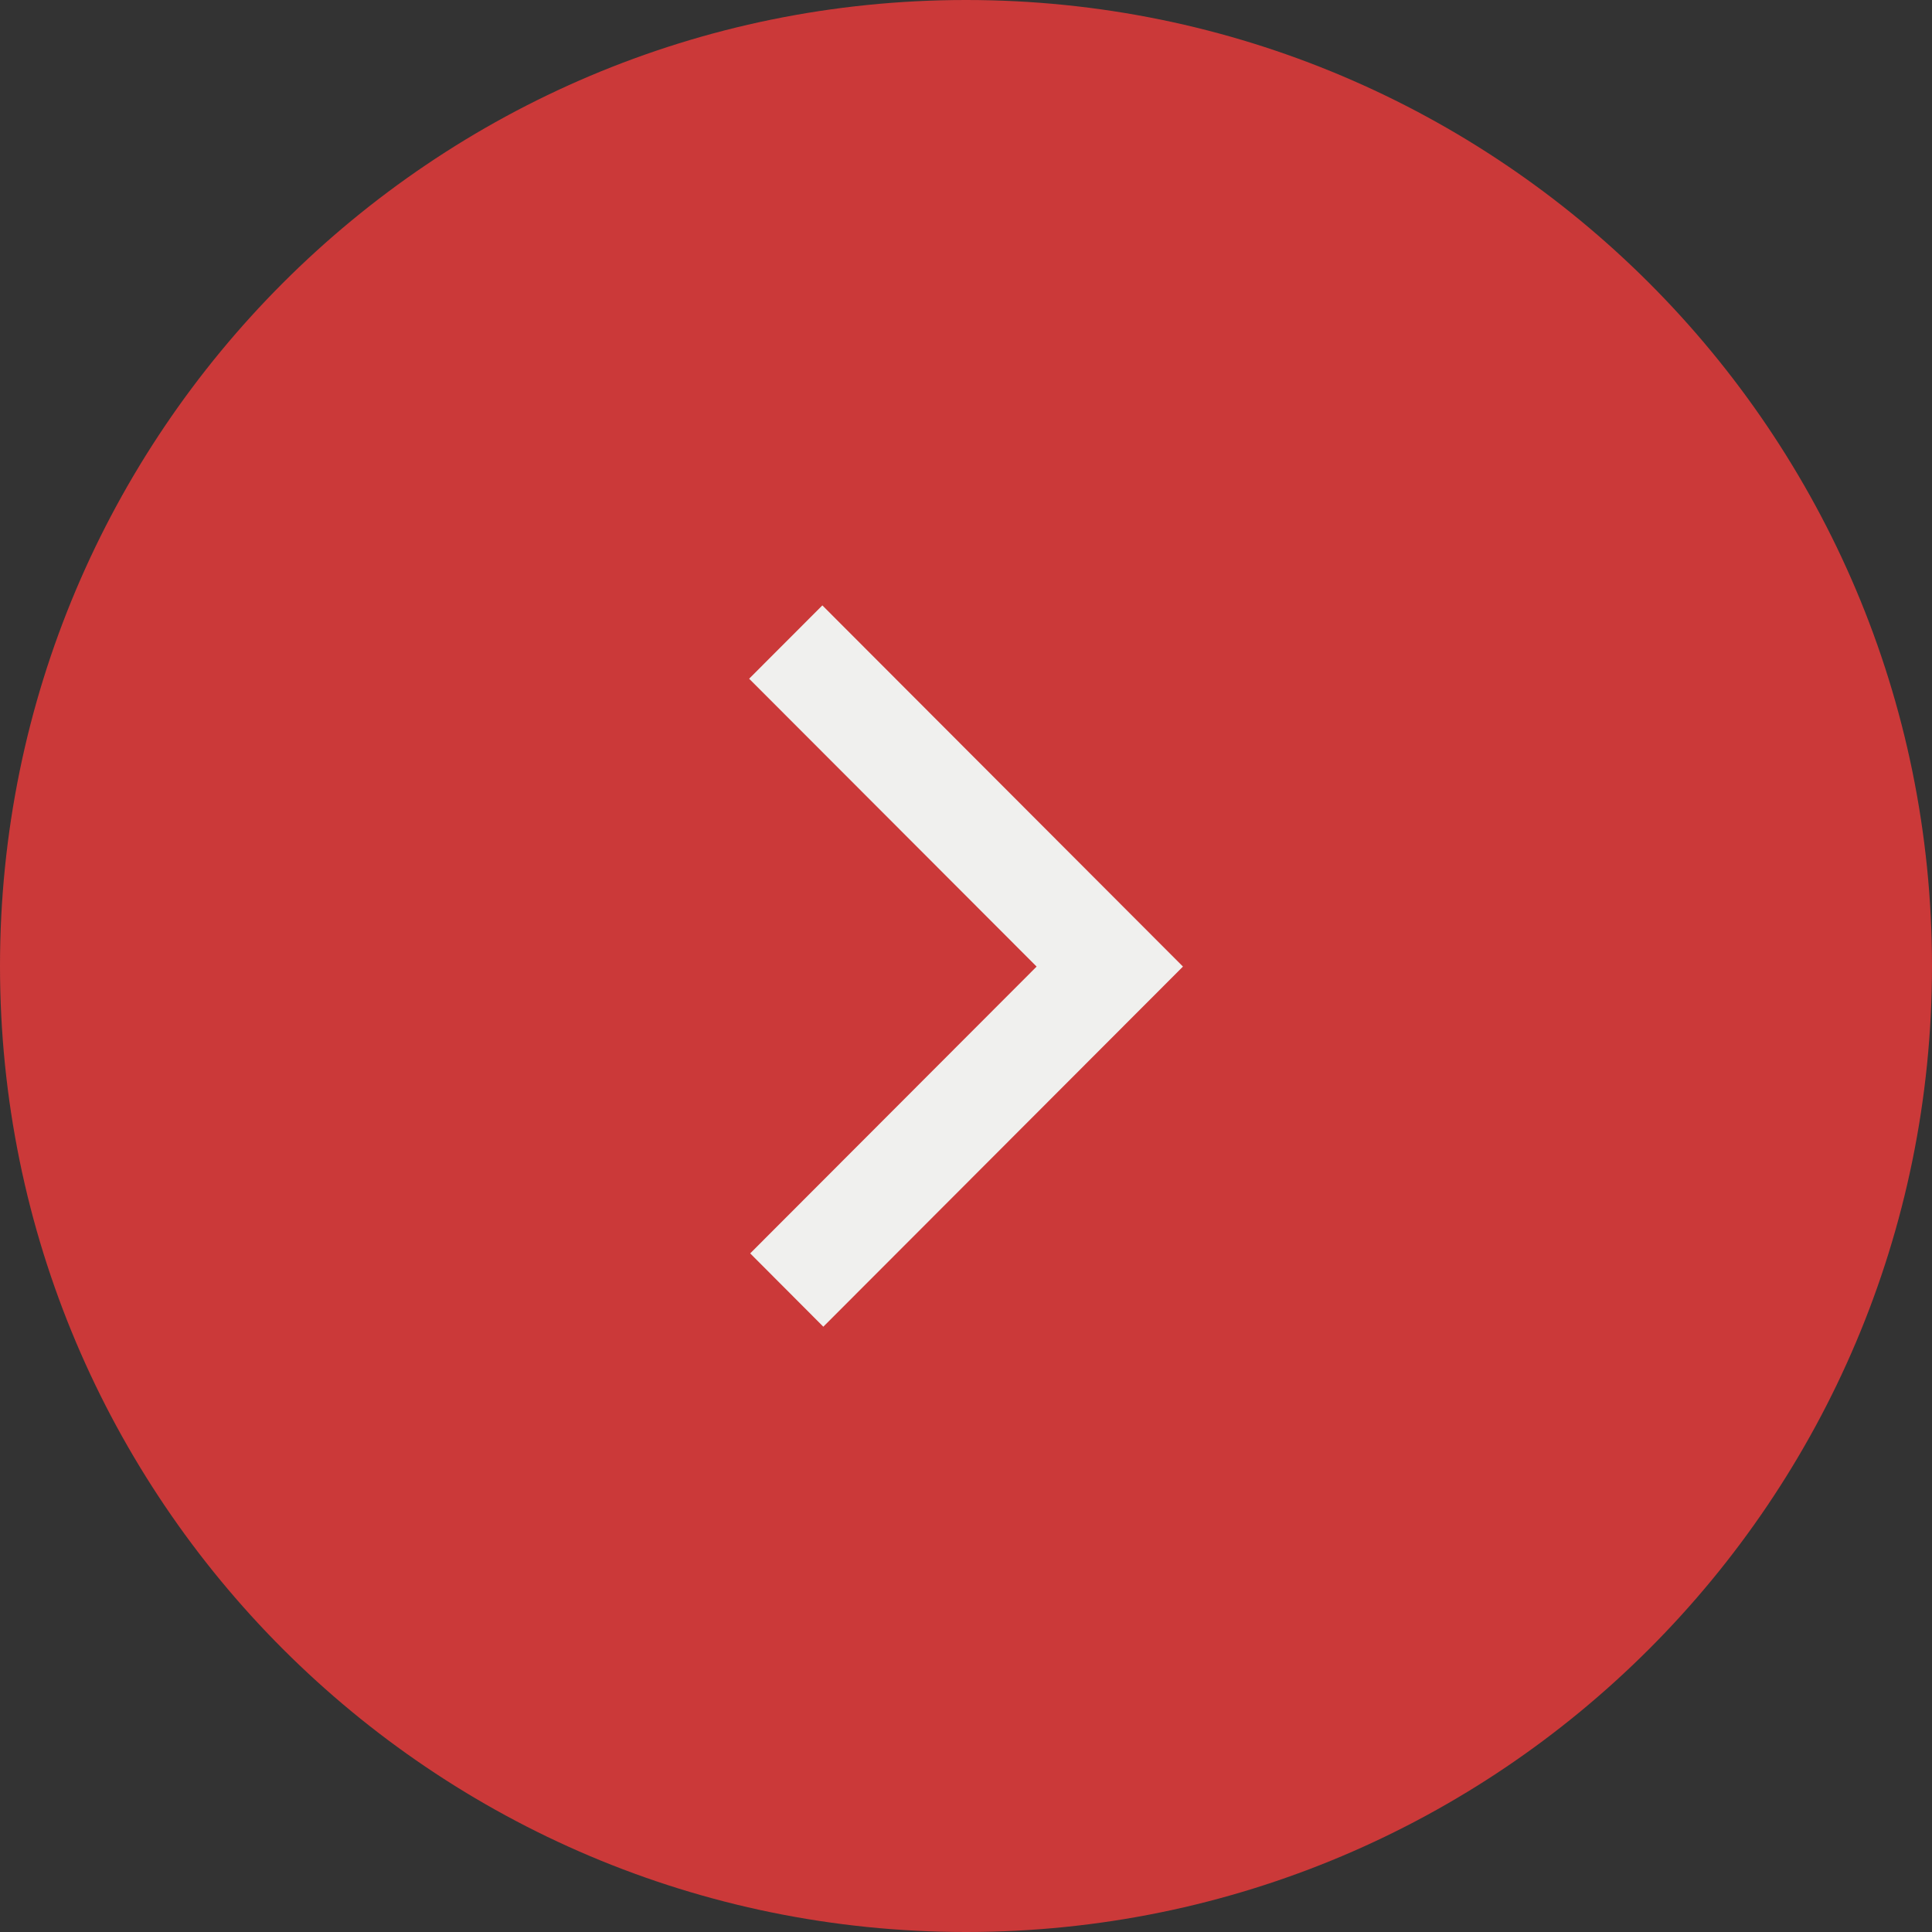 <svg width="20" height="20" viewBox="0 0 20 20" fill="none" xmlns="http://www.w3.org/2000/svg">
<rect x="0" y="0" width="20" height="20" fill="#333333" stroke="none"/>
<path d="M10 20C15.523 20 20 15.523 20 10C20 4.477 15.523 0 10 0C4.477 0 0 4.477 0 10C0 15.523 4.477 20 10 20Z" fill="#CB3939"/>
<path d="M7.755 7.026L8.513 6.267L12.246 10.006L11.489 10.764L8.523 13.734L7.766 12.975L10.731 10.006L7.755 7.026Z" fill="#F0F0EE"/>
</svg>
